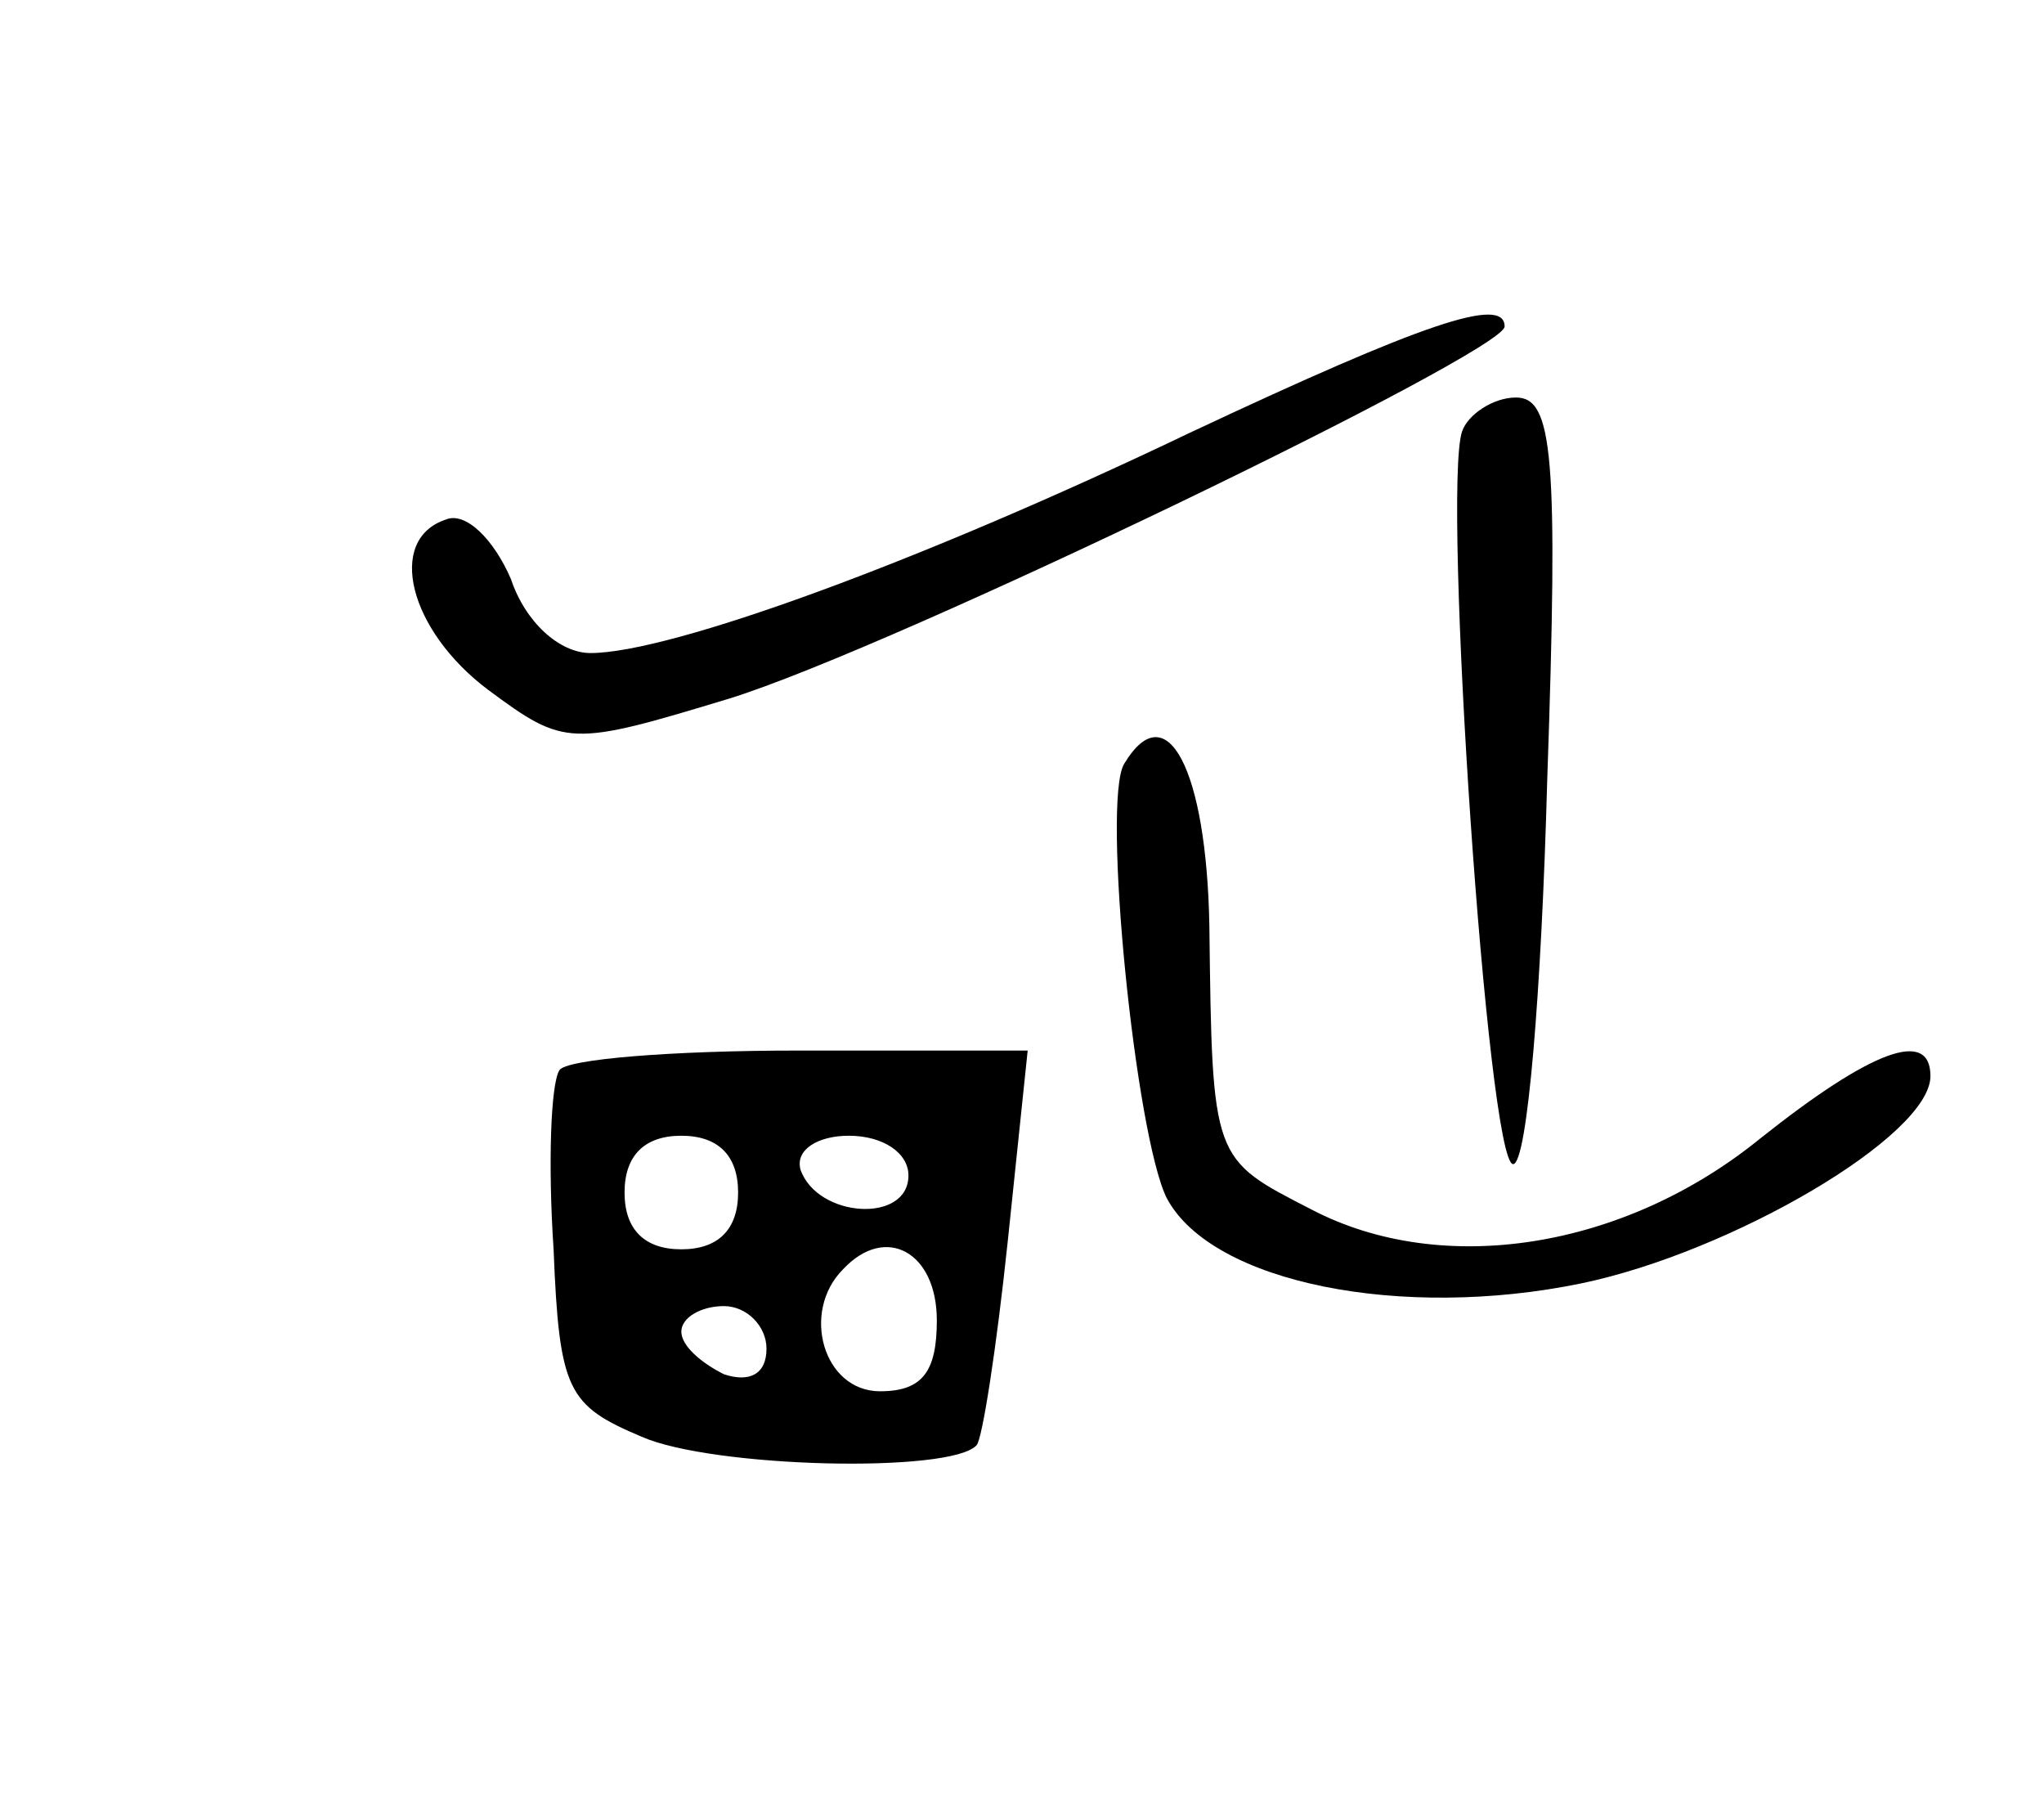 <?xml version="1.0" standalone="no"?>
<!DOCTYPE svg PUBLIC "-//W3C//DTD SVG 20010904//EN"
 "http://www.w3.org/TR/2001/REC-SVG-20010904/DTD/svg10.dtd">
<svg version="1.0" xmlns="http://www.w3.org/2000/svg"
 width="72pt" height="64pt" viewBox="0 0 72 64"
 preserveAspectRatio="xMidYMid meet">
<g transform="translate(0,64) scale(0.1,-0.1)"
fill="#000000" stroke="none">
<path d="M420 488 c-96 -46 -184 -78 -212 -78 -11 0 -23 11 -28 26 -6 14 -16
24 -23 21 -21 -7 -13 -39 15 -60 27 -20 29 -20 85 -3 58 18 273 122 273 131 0
11 -29 1 -110 -37z"/>
<path d="M515 488 c-7 -21 9 -258 18 -258 5 0 10 61 12 135 4 115 2 135 -11
135 -8 0 -17 -6 -19 -12z"/>
<path d="M396 371 c-8 -13 4 -131 15 -153 16 -30 83 -43 146 -30 53 11 123 52
123 73 0 17 -21 9 -60 -22 -48 -39 -112 -49 -158 -25 -35 18 -35 17 -36 100
-1 55 -15 82 -30 57z"/>
<path d="M197 263 c-3 -5 -4 -33 -2 -63 2 -50 5 -55 31 -66 25 -11 109 -13
118 -3 2 2 7 34 11 72 l7 67 -81 0 c-44 0 -82 -3 -84 -7z m63 -43 c0 -13 -7
-20 -20 -20 -13 0 -20 7 -20 20 0 13 7 20 20 20 13 0 20 -7 20 -20z m60 6 c0
-17 -32 -15 -38 2 -2 7 6 12 17 12 12 0 21 -6 21 -14z m10 -51 c0 -18 -5 -25
-20 -25 -20 0 -28 28 -13 43 15 16 33 6 33 -18z m-60 -10 c0 -9 -6 -12 -15 -9
-8 4 -15 10 -15 15 0 5 7 9 15 9 8 0 15 -7 15 -15z"/>
</g>
</svg>
